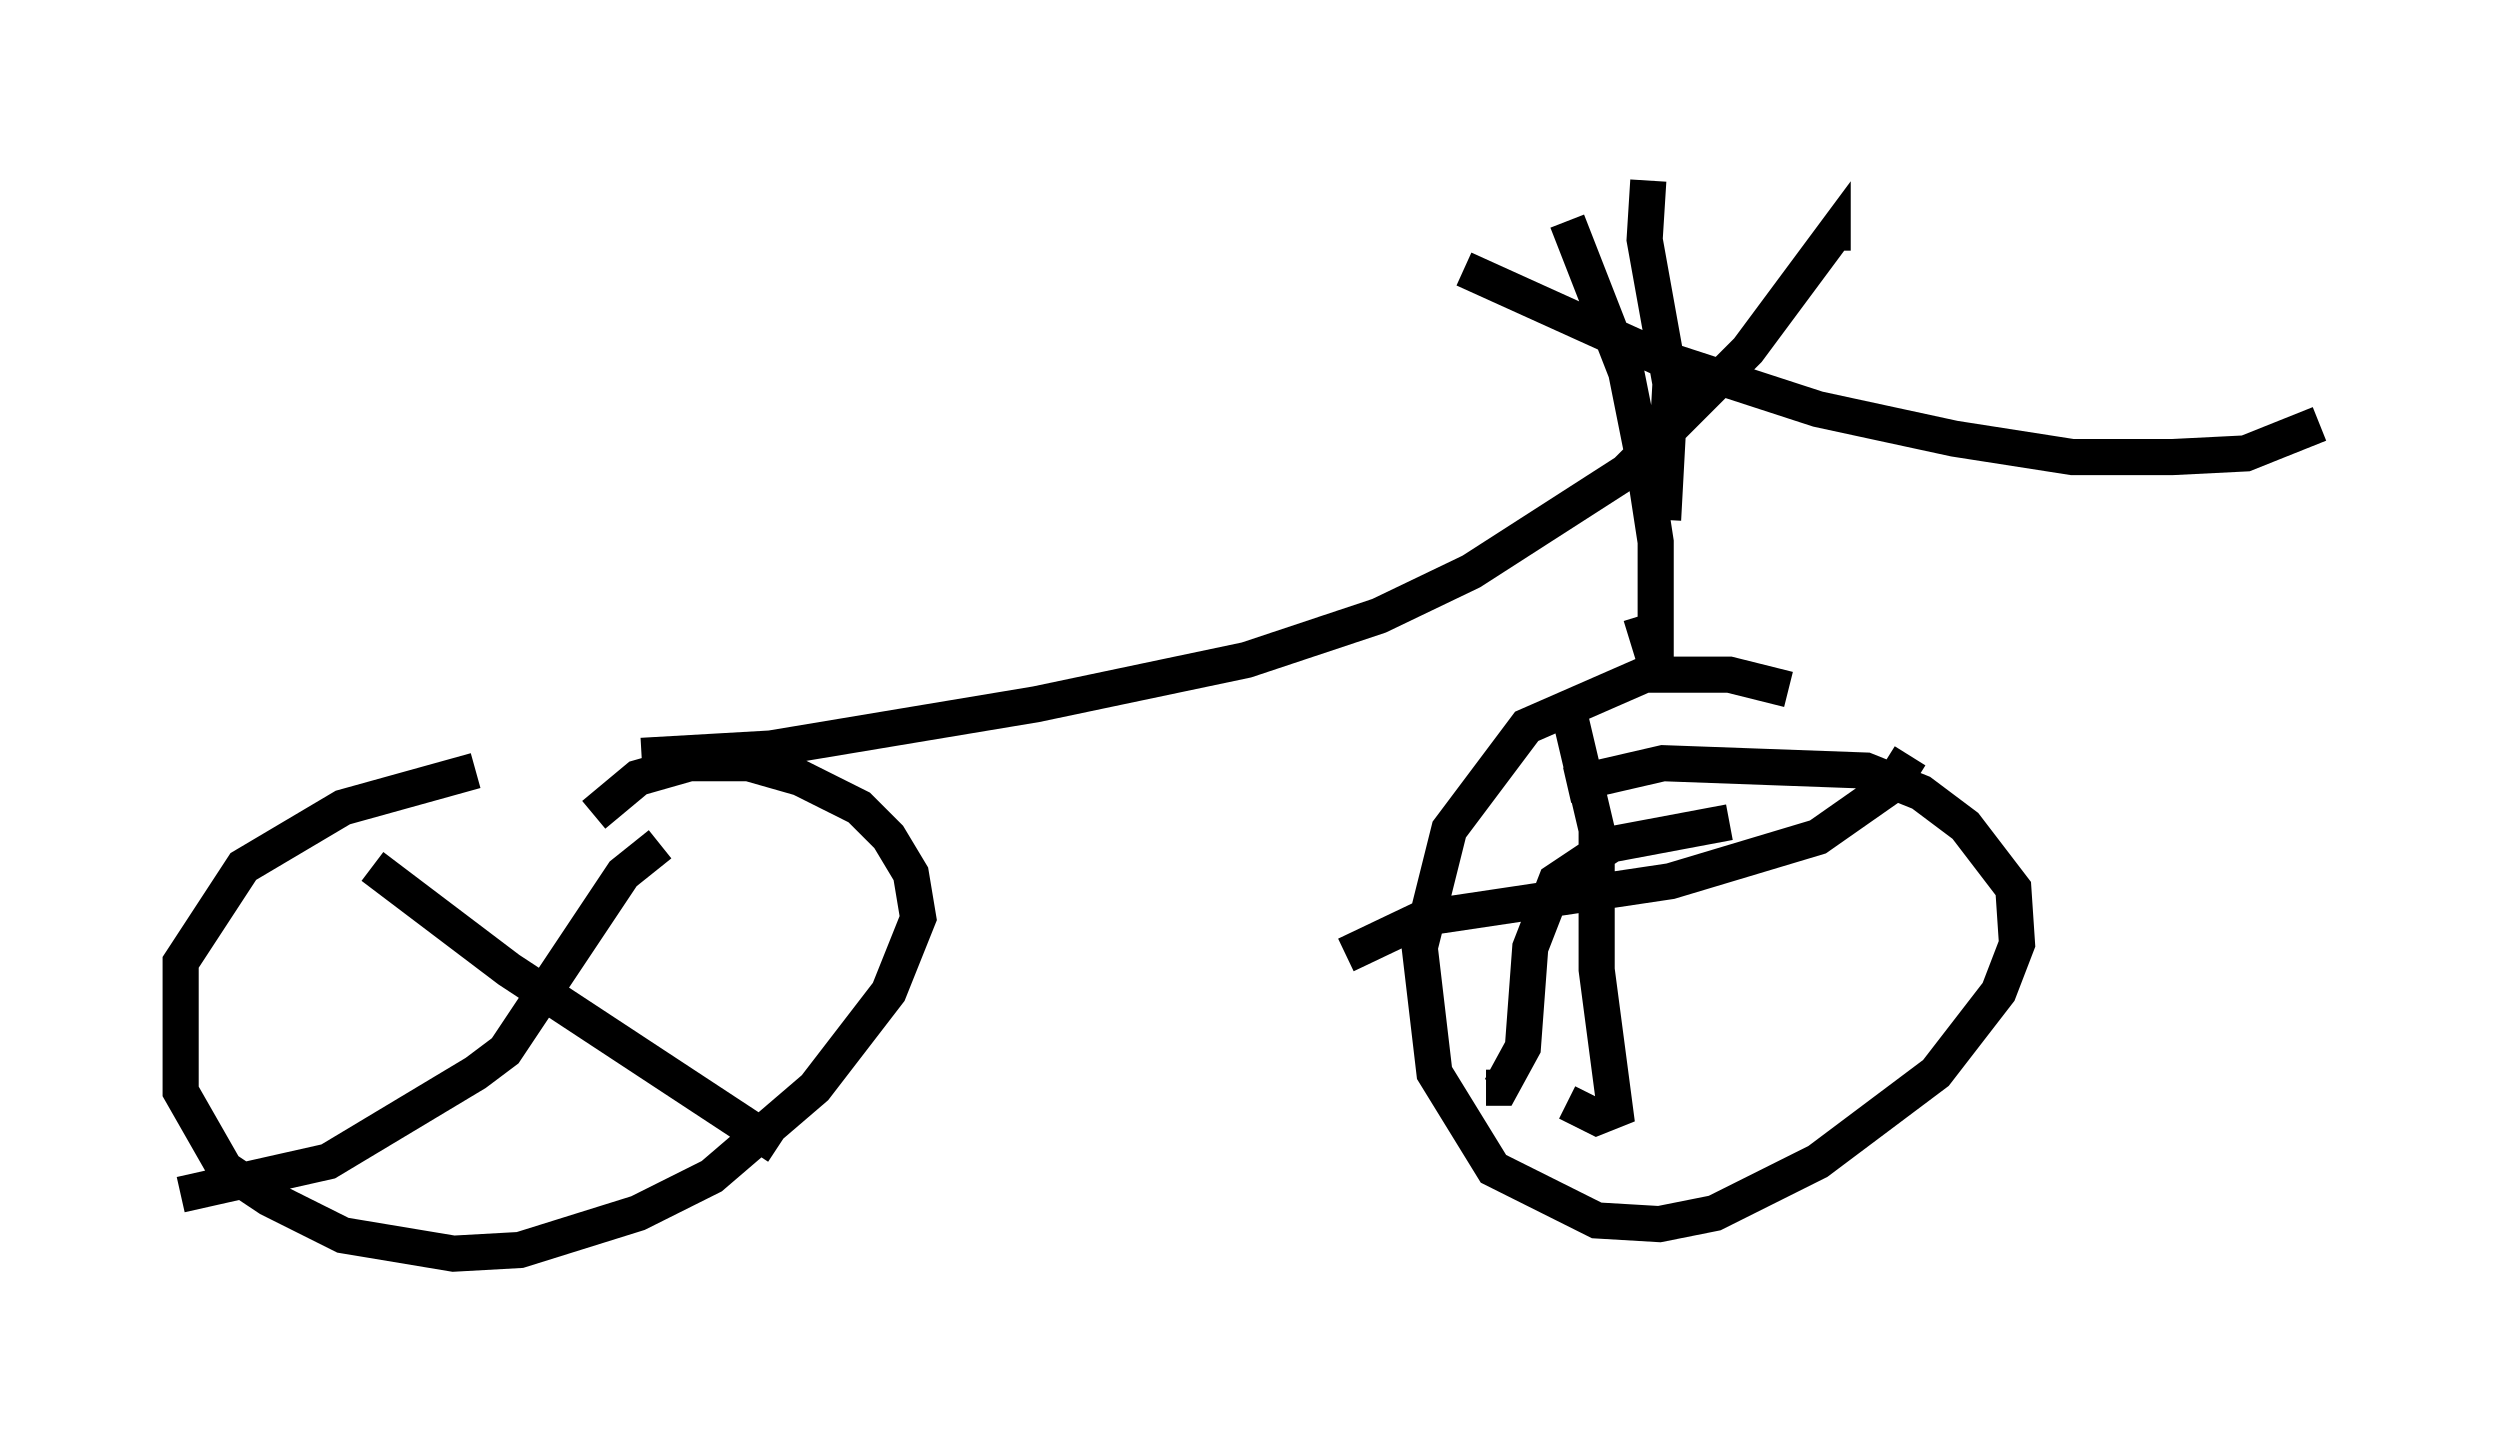 <?xml version="1.0" encoding="utf-8" ?>
<svg baseProfile="full" height="39.707" version="1.1" width="69.209" xmlns="http://www.w3.org/2000/svg" xmlns:ev="http://www.w3.org/2001/xml-events" xmlns:xlink="http://www.w3.org/1999/xlink"><defs /><rect fill="white" height="39.707" width="69.209" x="0" y="0" /><path d="M19.802, 20.925 m-6.635, 0.408 l-3.675, 1.021 -2.756, 1.633 l-1.735, 2.654 0.0, 3.573 l1.225, 2.144 1.225, 0.817 l2.042, 1.021 3.063, 0.51 l1.838, -0.102 3.267, -1.021 l2.042, -1.021 2.858, -2.45 l2.042, -2.654 0.817, -2.042 l-0.204, -1.225 -0.613, -1.021 l-0.817, -0.817 -1.633, -0.817 l-1.429, -0.408 -1.633, 0.0 l-1.429, 0.408 -1.225, 1.021 m33.075, -3.471 l-1.633, -0.408 -2.348, 0.0 l-3.267, 1.429 -2.144, 2.858 l-0.817, 3.267 0.408, 3.471 l1.633, 2.654 2.858, 1.429 l1.735, 0.102 1.531, -0.306 l2.858, -1.429 3.267, -2.45 l1.735, -2.246 0.51, -1.327 l-0.102, -1.531 -1.327, -1.735 l-1.225, -0.919 -1.531, -0.613 l-5.615, -0.204 -2.654, 0.613 m0.0, -2.246 l0.817, 3.471 0.0, 3.879 l0.51, 3.879 -0.51, 0.204 l-0.817, -0.408 m-6.125, -4.083 l2.144, -1.021 6.84, -1.021 l4.083, -1.225 2.042, -1.429 l0.51, -0.817 m-5.002, 1.838 l-3.267, 0.613 -1.531, 1.021 l-0.715, 1.838 -0.204, 2.756 l-0.613, 1.123 -0.408, 0.0 m-23.377, -9.188 l3.573, -0.204 7.35, -1.225 l5.819, -1.225 3.675, -1.225 l2.552, -1.225 4.288, -2.756 l3.369, -3.369 2.348, -3.165 l0.0, 0.408 m-5.104, -1.94 l-0.102, 1.633 0.715, 3.981 l-0.204, 3.777 m-2.654, -8.269 l1.633, 4.185 0.408, 2.042 l0.408, 2.654 0.0, 3.369 l-0.408, -1.327 m-4.9, -9.596 l5.41, 2.45 4.39, 1.429 l3.777, 0.817 3.267, 0.51 l2.756, 0.0 2.042, -0.102 l2.042, -0.817 m-45.938, 11.638 l-1.021, 0.817 -3.267, 4.9 l-0.817, 0.613 -4.083, 2.45 l-4.083, 0.919 m5.308, -9.086 l3.777, 2.858 7.452, 4.9 " fill="none" stroke="black" stroke-width="1" /></svg>